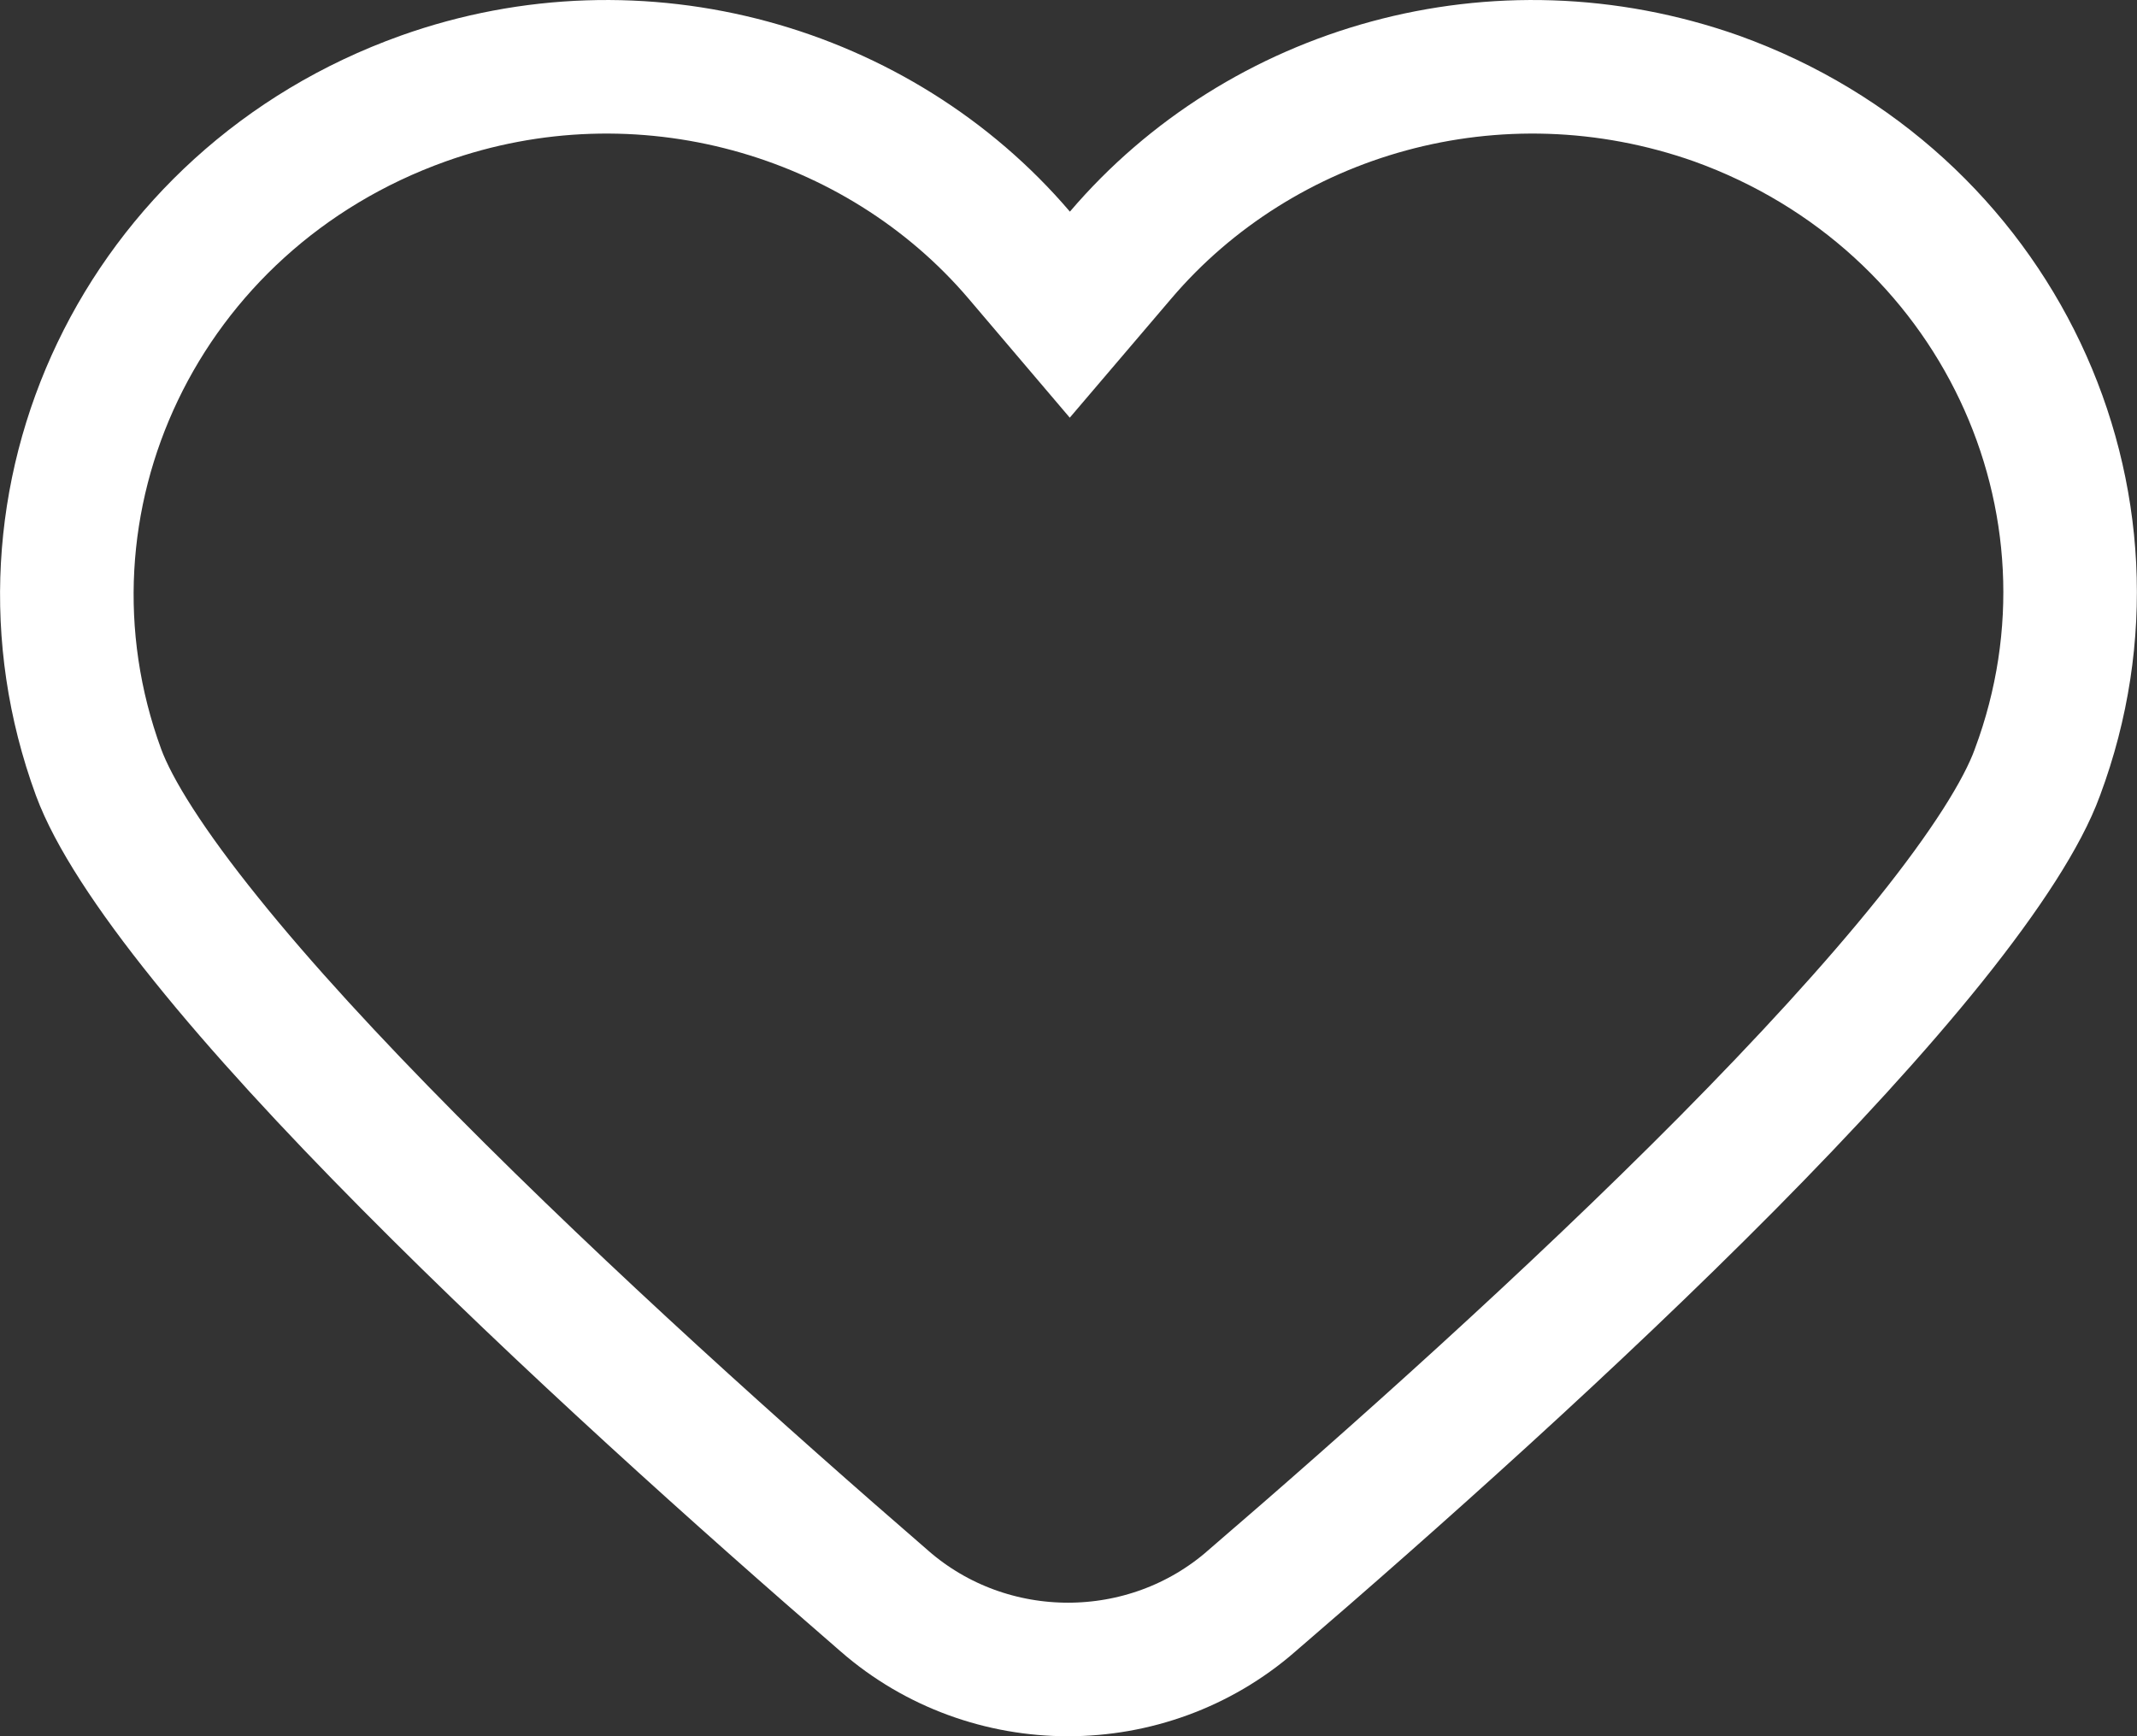 <svg width="16" height="13" viewBox="0 0 16 13" fill="none" xmlns="http://www.w3.org/2000/svg">
<rect x="0" y="0" width="16" height="13" fill="#333333" stroke="none"/>
<path d="M7.63 1.909L8.01 2.356L8.391 1.909C9.44 0.678 11.207 0.156 12.853 0.738C14.95 1.493 16.013 3.747 15.255 5.781L15.254 5.784C15.143 6.088 14.87 6.516 14.45 7.04C14.038 7.553 13.512 8.124 12.932 8.71C11.772 9.88 10.418 11.088 9.373 11.986L9.373 11.986L9.371 11.988C8.588 12.671 7.405 12.671 6.622 11.988L6.621 11.987C5.575 11.082 4.221 9.87 3.061 8.699C2.48 8.113 1.954 7.544 1.542 7.031C1.122 6.51 0.849 6.084 0.738 5.783C-0.008 3.748 1.057 1.493 3.168 0.738C4.799 0.156 6.58 0.678 7.63 1.909Z" stroke="white"/>
</svg>
